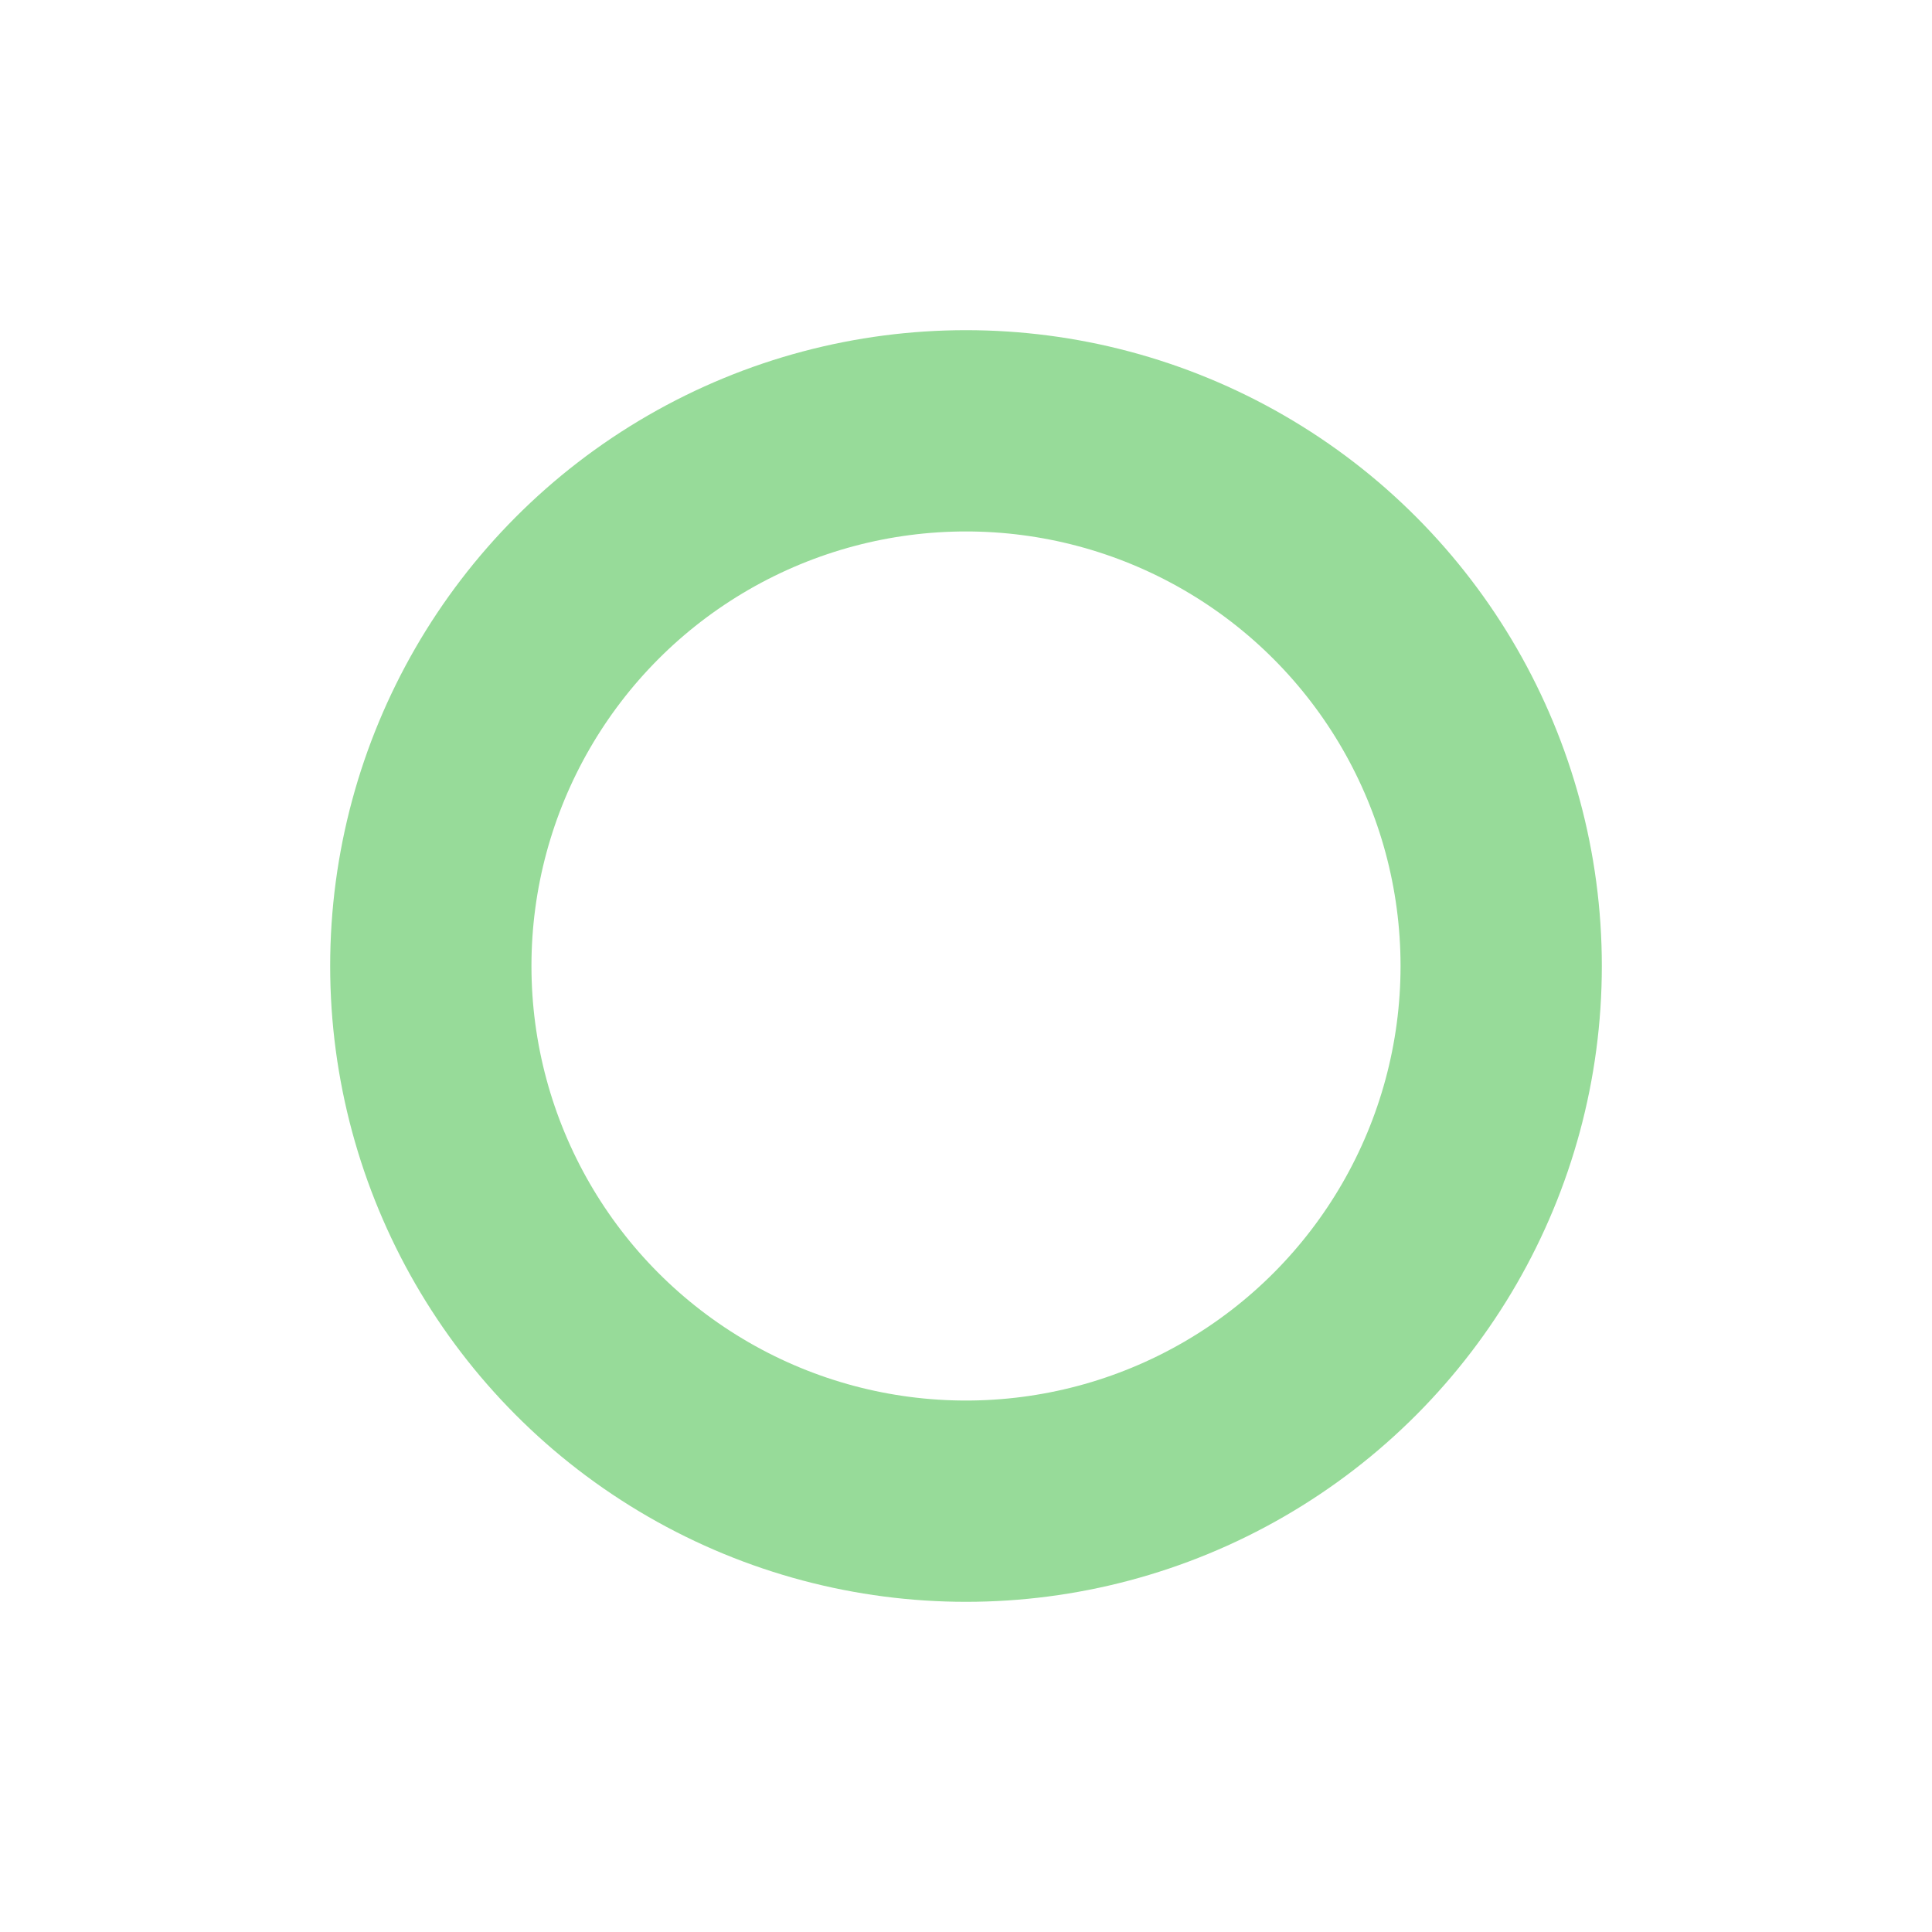 <svg xmlns="http://www.w3.org/2000/svg" xml:space="preserve" width="256" height="256"><path d="M0 0h256v256H0z" style="fill:#fff;fill-opacity:1;fill-rule:evenodd;stroke:none;stroke-width:3.5;stroke-linecap:round;stroke-linejoin:round;stroke-dashoffset:6;stop-color:#000"/><circle cx="128" cy="128" r="70.915" style="fill:none;fill-opacity:.442;stroke:#97db99;stroke-width:26.671;stroke-linecap:round;stroke-linejoin:round;stroke-miterlimit:4;stroke-dasharray:none;stroke-dashoffset:0;stroke-opacity:1;paint-order:normal"/></svg>
